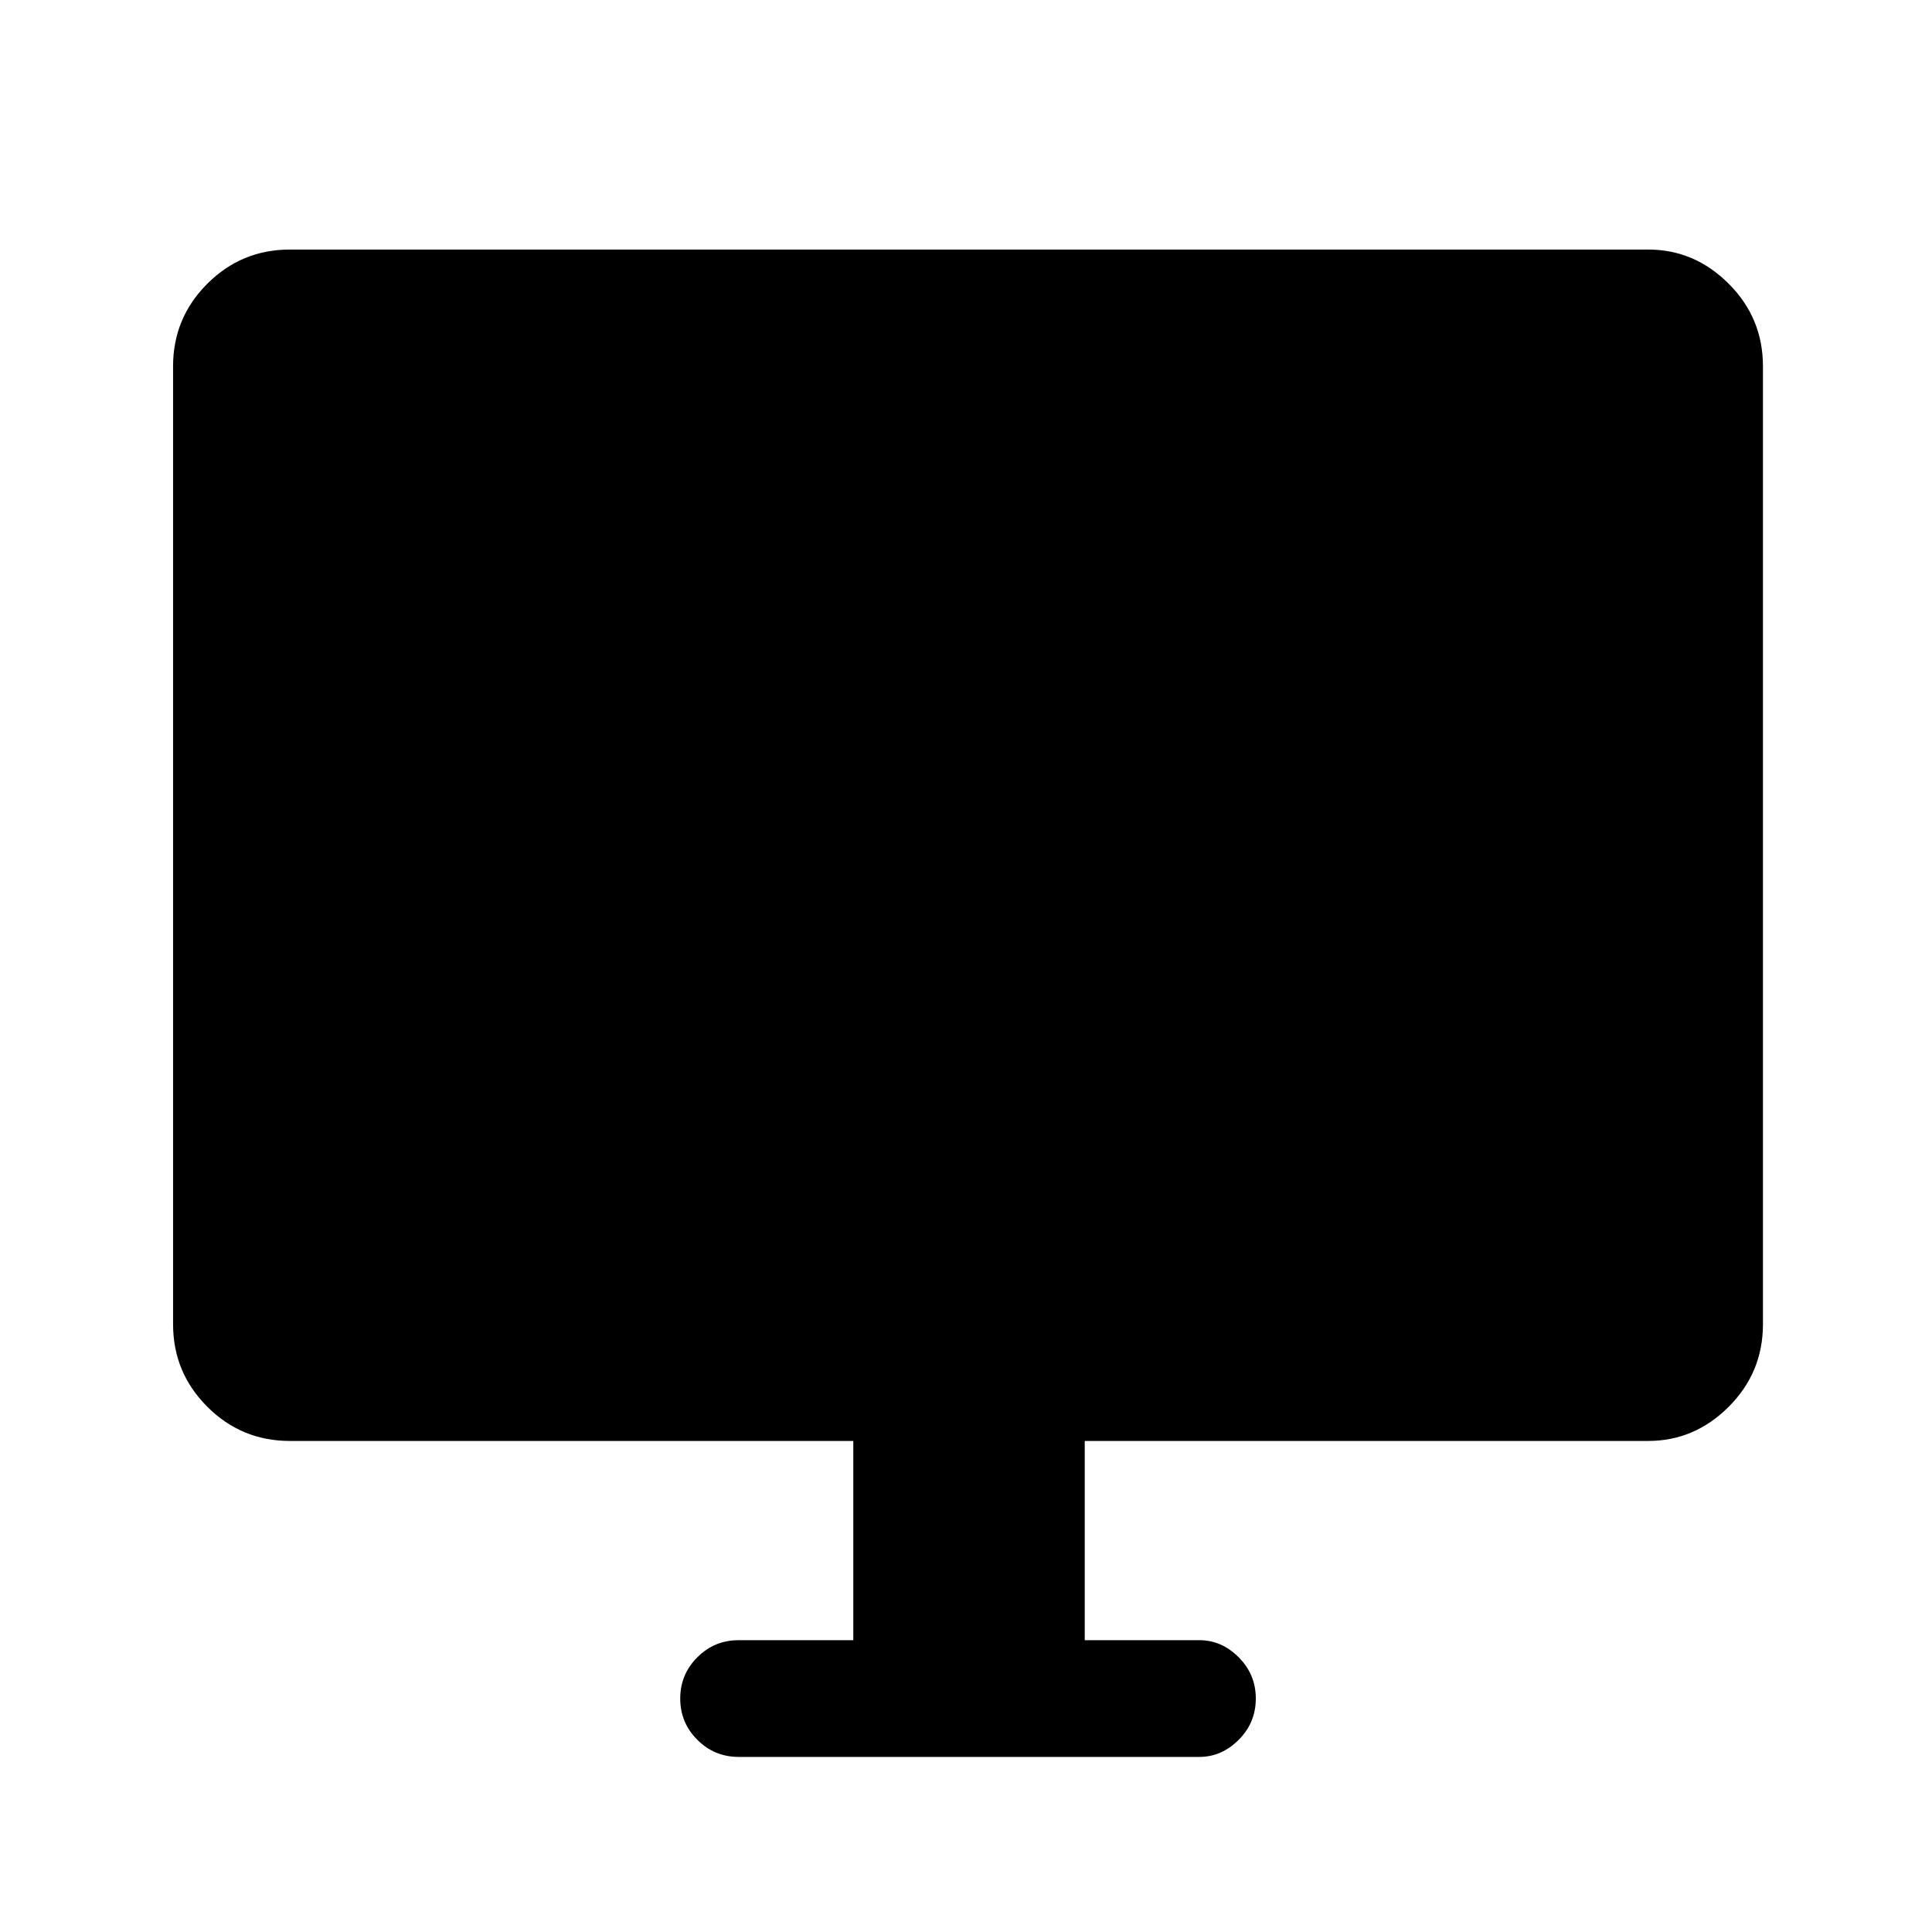 <svg xmlns="http://www.w3.org/2000/svg" height="48" width="48"><path d="M18.35 43.65q-.6 0-1.025-.425Q16.9 42.8 16.9 42.2q0-.6.425-1.025.425-.425 1.025-.425h2.85V35.8h-14q-1.2 0-2.05-.85-.85-.85-.85-2.05V9.1q0-1.2.85-2.05Q6 6.2 7.2 6.2h33.75q1.15 0 2 .85.85.85.85 2.05v23.8q0 1.2-.85 2.05-.85.85-2 .85h-14v4.95h2.85q.55 0 .975.425.425.425.425 1.025 0 .6-.425 1.025-.425.425-.975.425Z"/></svg>